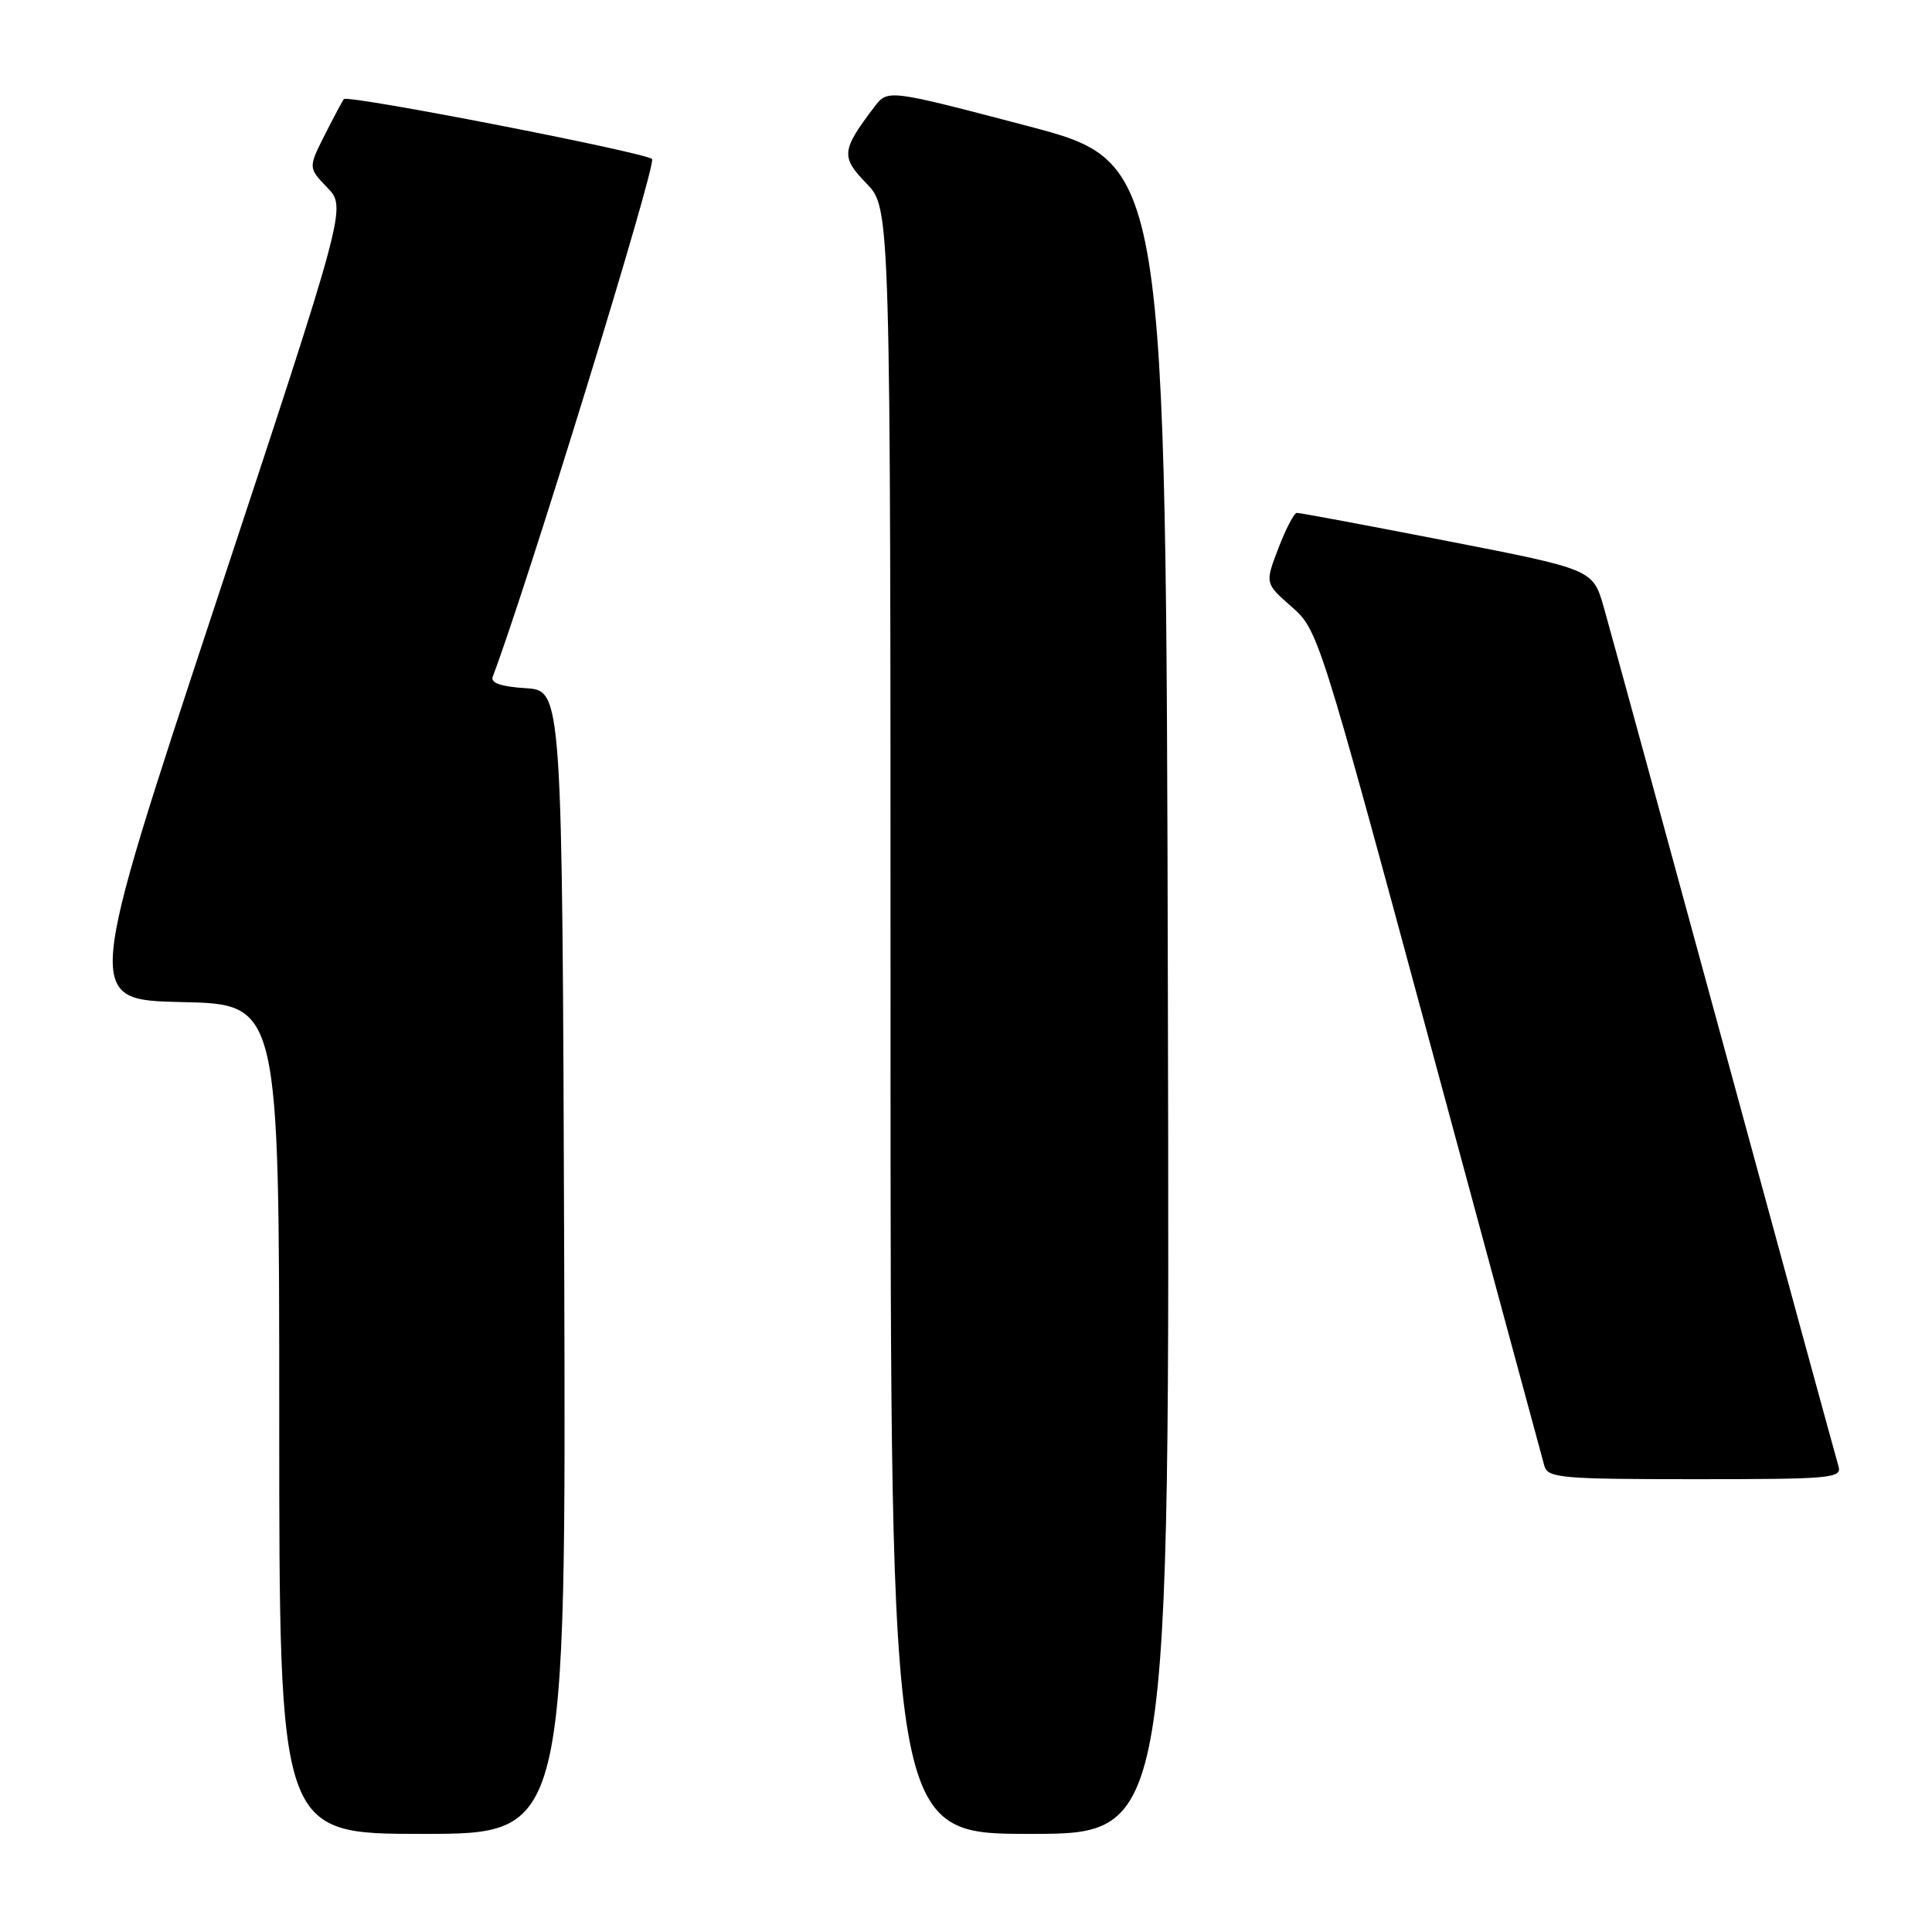 <?xml version="1.0" encoding="UTF-8" standalone="no"?>
<!DOCTYPE svg PUBLIC "-//W3C//DTD SVG 1.1//EN" "http://www.w3.org/Graphics/SVG/1.1/DTD/svg11.dtd" >
<svg xmlns="http://www.w3.org/2000/svg" xmlns:xlink="http://www.w3.org/1999/xlink" version="1.1" viewBox="0 0 256 256">
 <g >
 <path fill="currentColor"
d=" M 74.76 167.25 C 74.50 91.50 74.50 91.50 69.67 91.19 C 66.43 90.99 64.98 90.49 65.28 89.69 C 69.69 78.12 87.06 21.68 86.40 21.07 C 85.42 20.18 46.11 12.53 45.57 13.13 C 45.39 13.33 44.26 15.46 43.04 17.86 C 40.84 22.23 40.84 22.23 43.38 24.87 C 45.91 27.51 45.91 27.51 28.56 80.01 C 11.22 132.50 11.22 132.50 24.11 132.78 C 37.00 133.06 37.00 133.06 37.00 188.03 C 37.00 243.00 37.00 243.00 56.01 243.00 C 75.01 243.00 75.01 243.00 74.76 167.25 Z  M 154.75 132.25 C 154.50 21.51 154.50 21.51 136.07 16.67 C 117.64 11.83 117.64 11.83 115.86 14.16 C 111.48 19.94 111.39 20.78 114.82 24.32 C 118.00 27.60 118.00 27.60 118.00 135.30 C 118.00 243.00 118.00 243.00 136.50 243.00 C 155.01 243.00 155.01 243.00 154.75 132.25 Z  M 243.60 194.25 C 243.31 193.29 236.51 168.43 228.51 139.00 C 220.50 109.58 213.30 83.24 212.51 80.47 C 211.07 75.45 211.07 75.45 191.79 71.69 C 181.18 69.62 172.20 67.94 171.83 67.96 C 171.47 67.98 170.37 70.09 169.39 72.65 C 167.61 77.30 167.61 77.30 171.15 80.40 C 174.65 83.47 174.84 84.07 189.42 138.00 C 197.52 167.98 204.37 193.29 204.64 194.25 C 205.09 195.84 206.92 196.00 224.63 196.00 C 242.74 196.00 244.10 195.88 243.60 194.25 Z "/>
</g>
</svg>